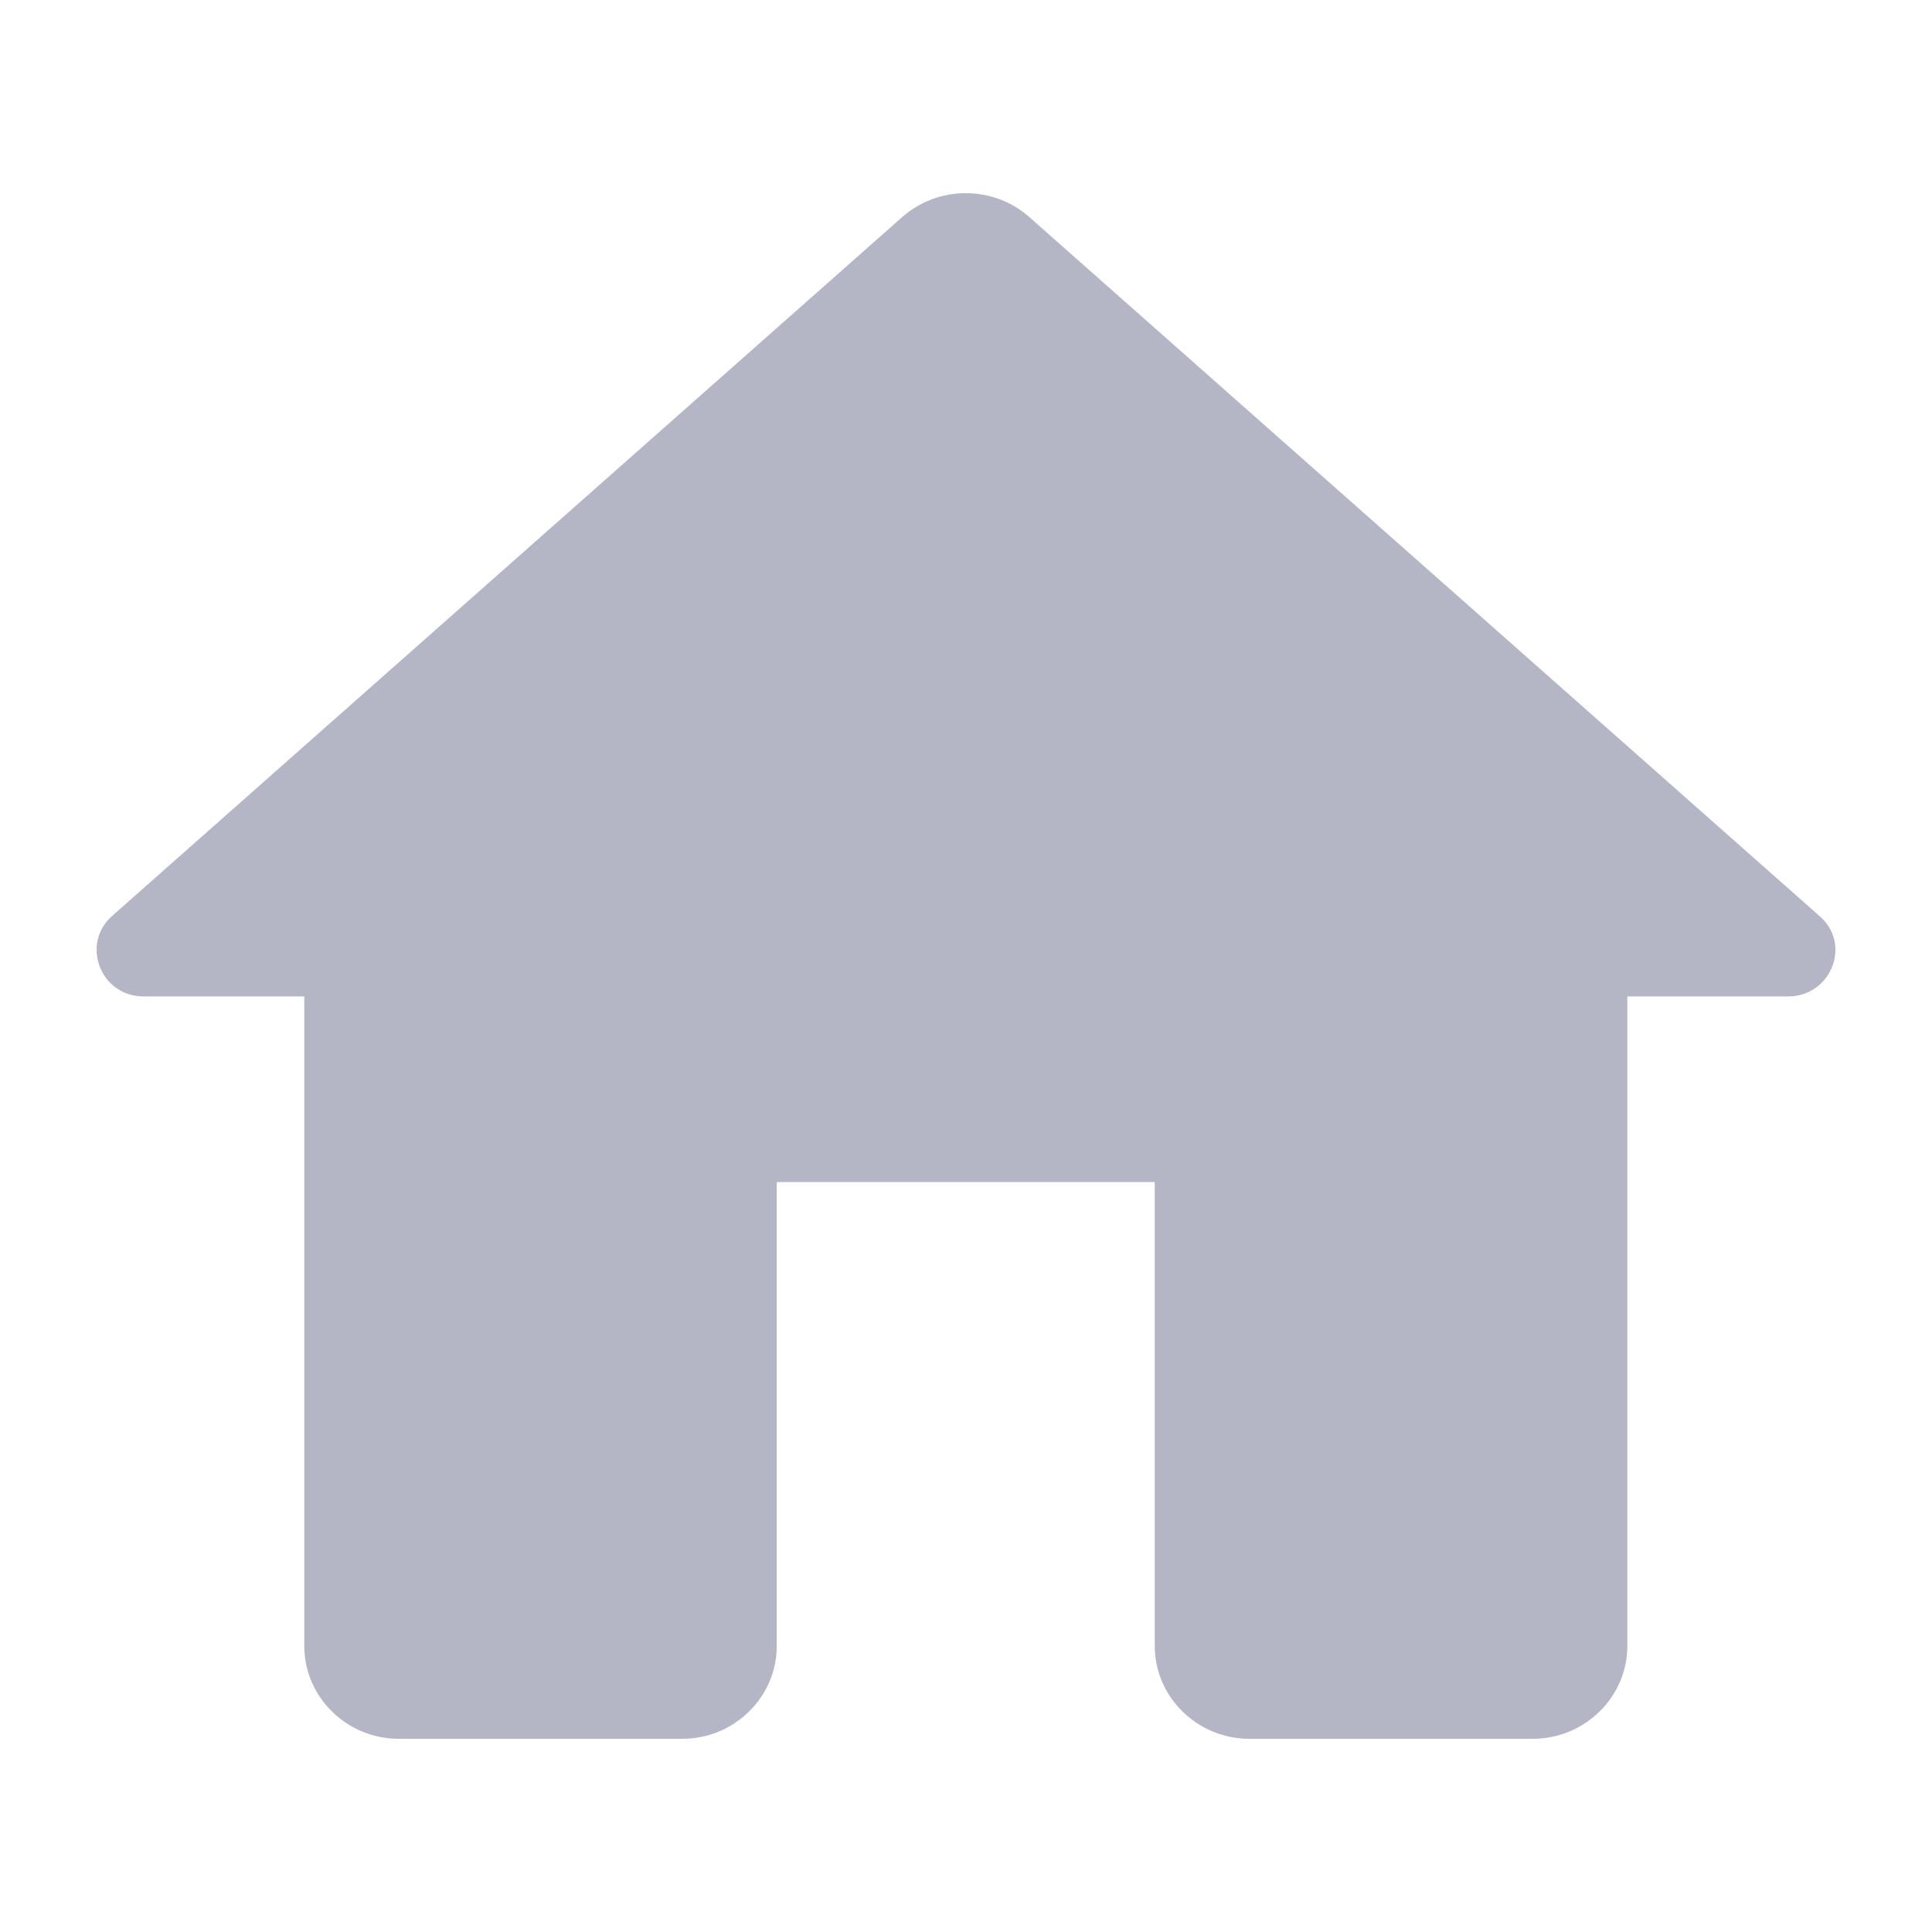 <svg width="20" height="20" viewBox="0 0 20 20" fill="none" xmlns="http://www.w3.org/2000/svg">
<path d="M8.041 17.039V12.236H11.954V17.039C11.954 17.568 12.395 18 12.933 18H15.867C16.405 18 16.846 17.568 16.846 17.039V10.315H18.509C18.959 10.315 19.174 9.767 18.831 9.479L10.653 2.245C10.281 1.918 9.714 1.918 9.342 2.245L1.164 9.479C0.832 9.767 1.037 10.315 1.487 10.315H3.15V17.039C3.15 17.568 3.59 18 4.128 18H7.063C7.601 18 8.041 17.568 8.041 17.039Z" fill="#05093E" fill-opacity="0.3"/>
</svg>
